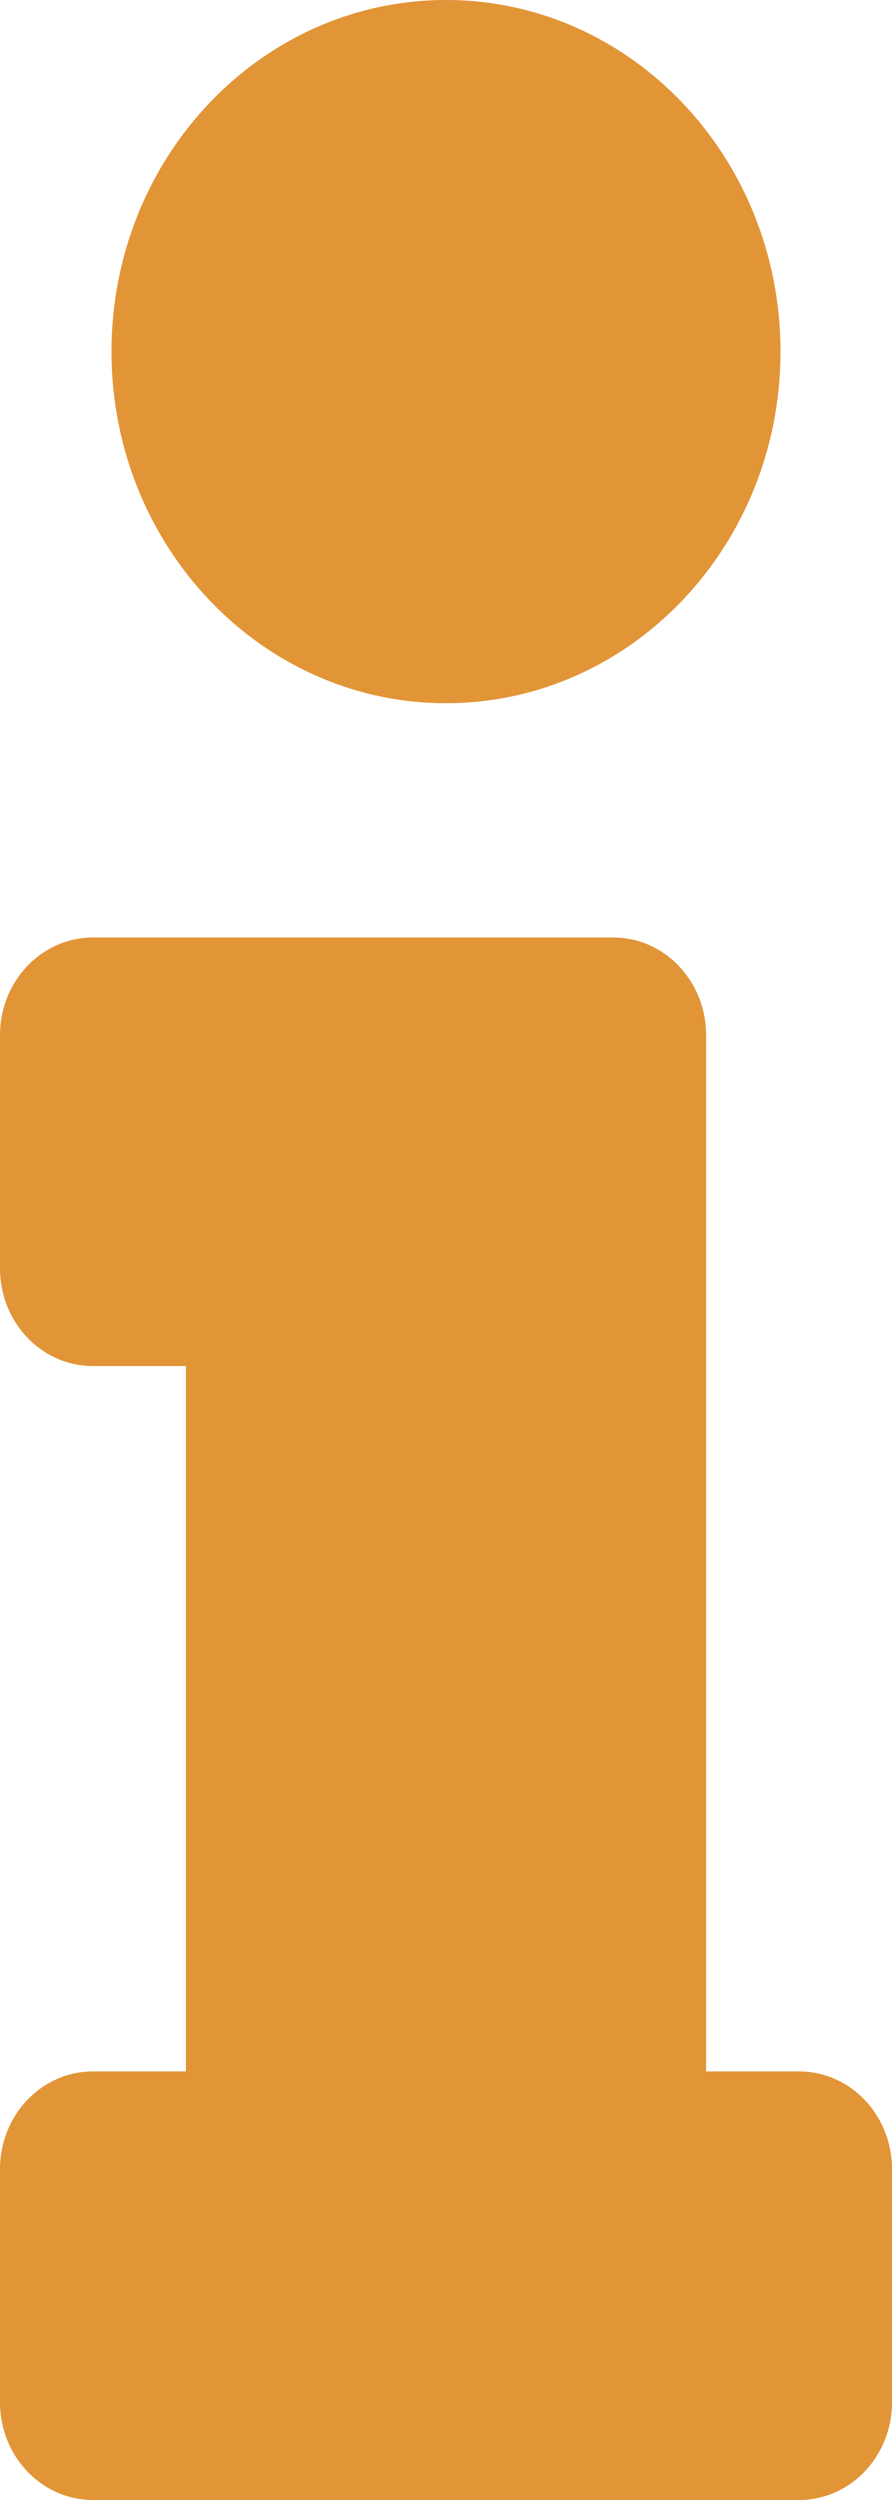 <svg width="5" height="14" viewBox="0 0 5 14" fill="none" xmlns="http://www.w3.org/2000/svg">
<path d="M0.521 11.6H1.042V7.65H0.521C0.233 7.65 0 7.405 0 7.103V5.797C0 5.495 0.233 5.25 0.521 5.25H3.438C3.725 5.25 3.958 5.495 3.958 5.797V11.6H4.479C4.767 11.6 5 11.845 5 12.147V13.453C5 13.755 4.767 14 4.479 14H0.521C0.233 14 0 13.755 0 13.453V12.147C0 11.845 0.233 11.6 0.521 11.6ZM2.5 0C1.464 0 0.625 0.881 0.625 1.969C0.625 3.056 1.464 3.938 2.5 3.938C3.536 3.938 4.375 3.056 4.375 1.969C4.375 0.881 3.536 0 2.5 0Z" fill="#E29537"/>
</svg>
